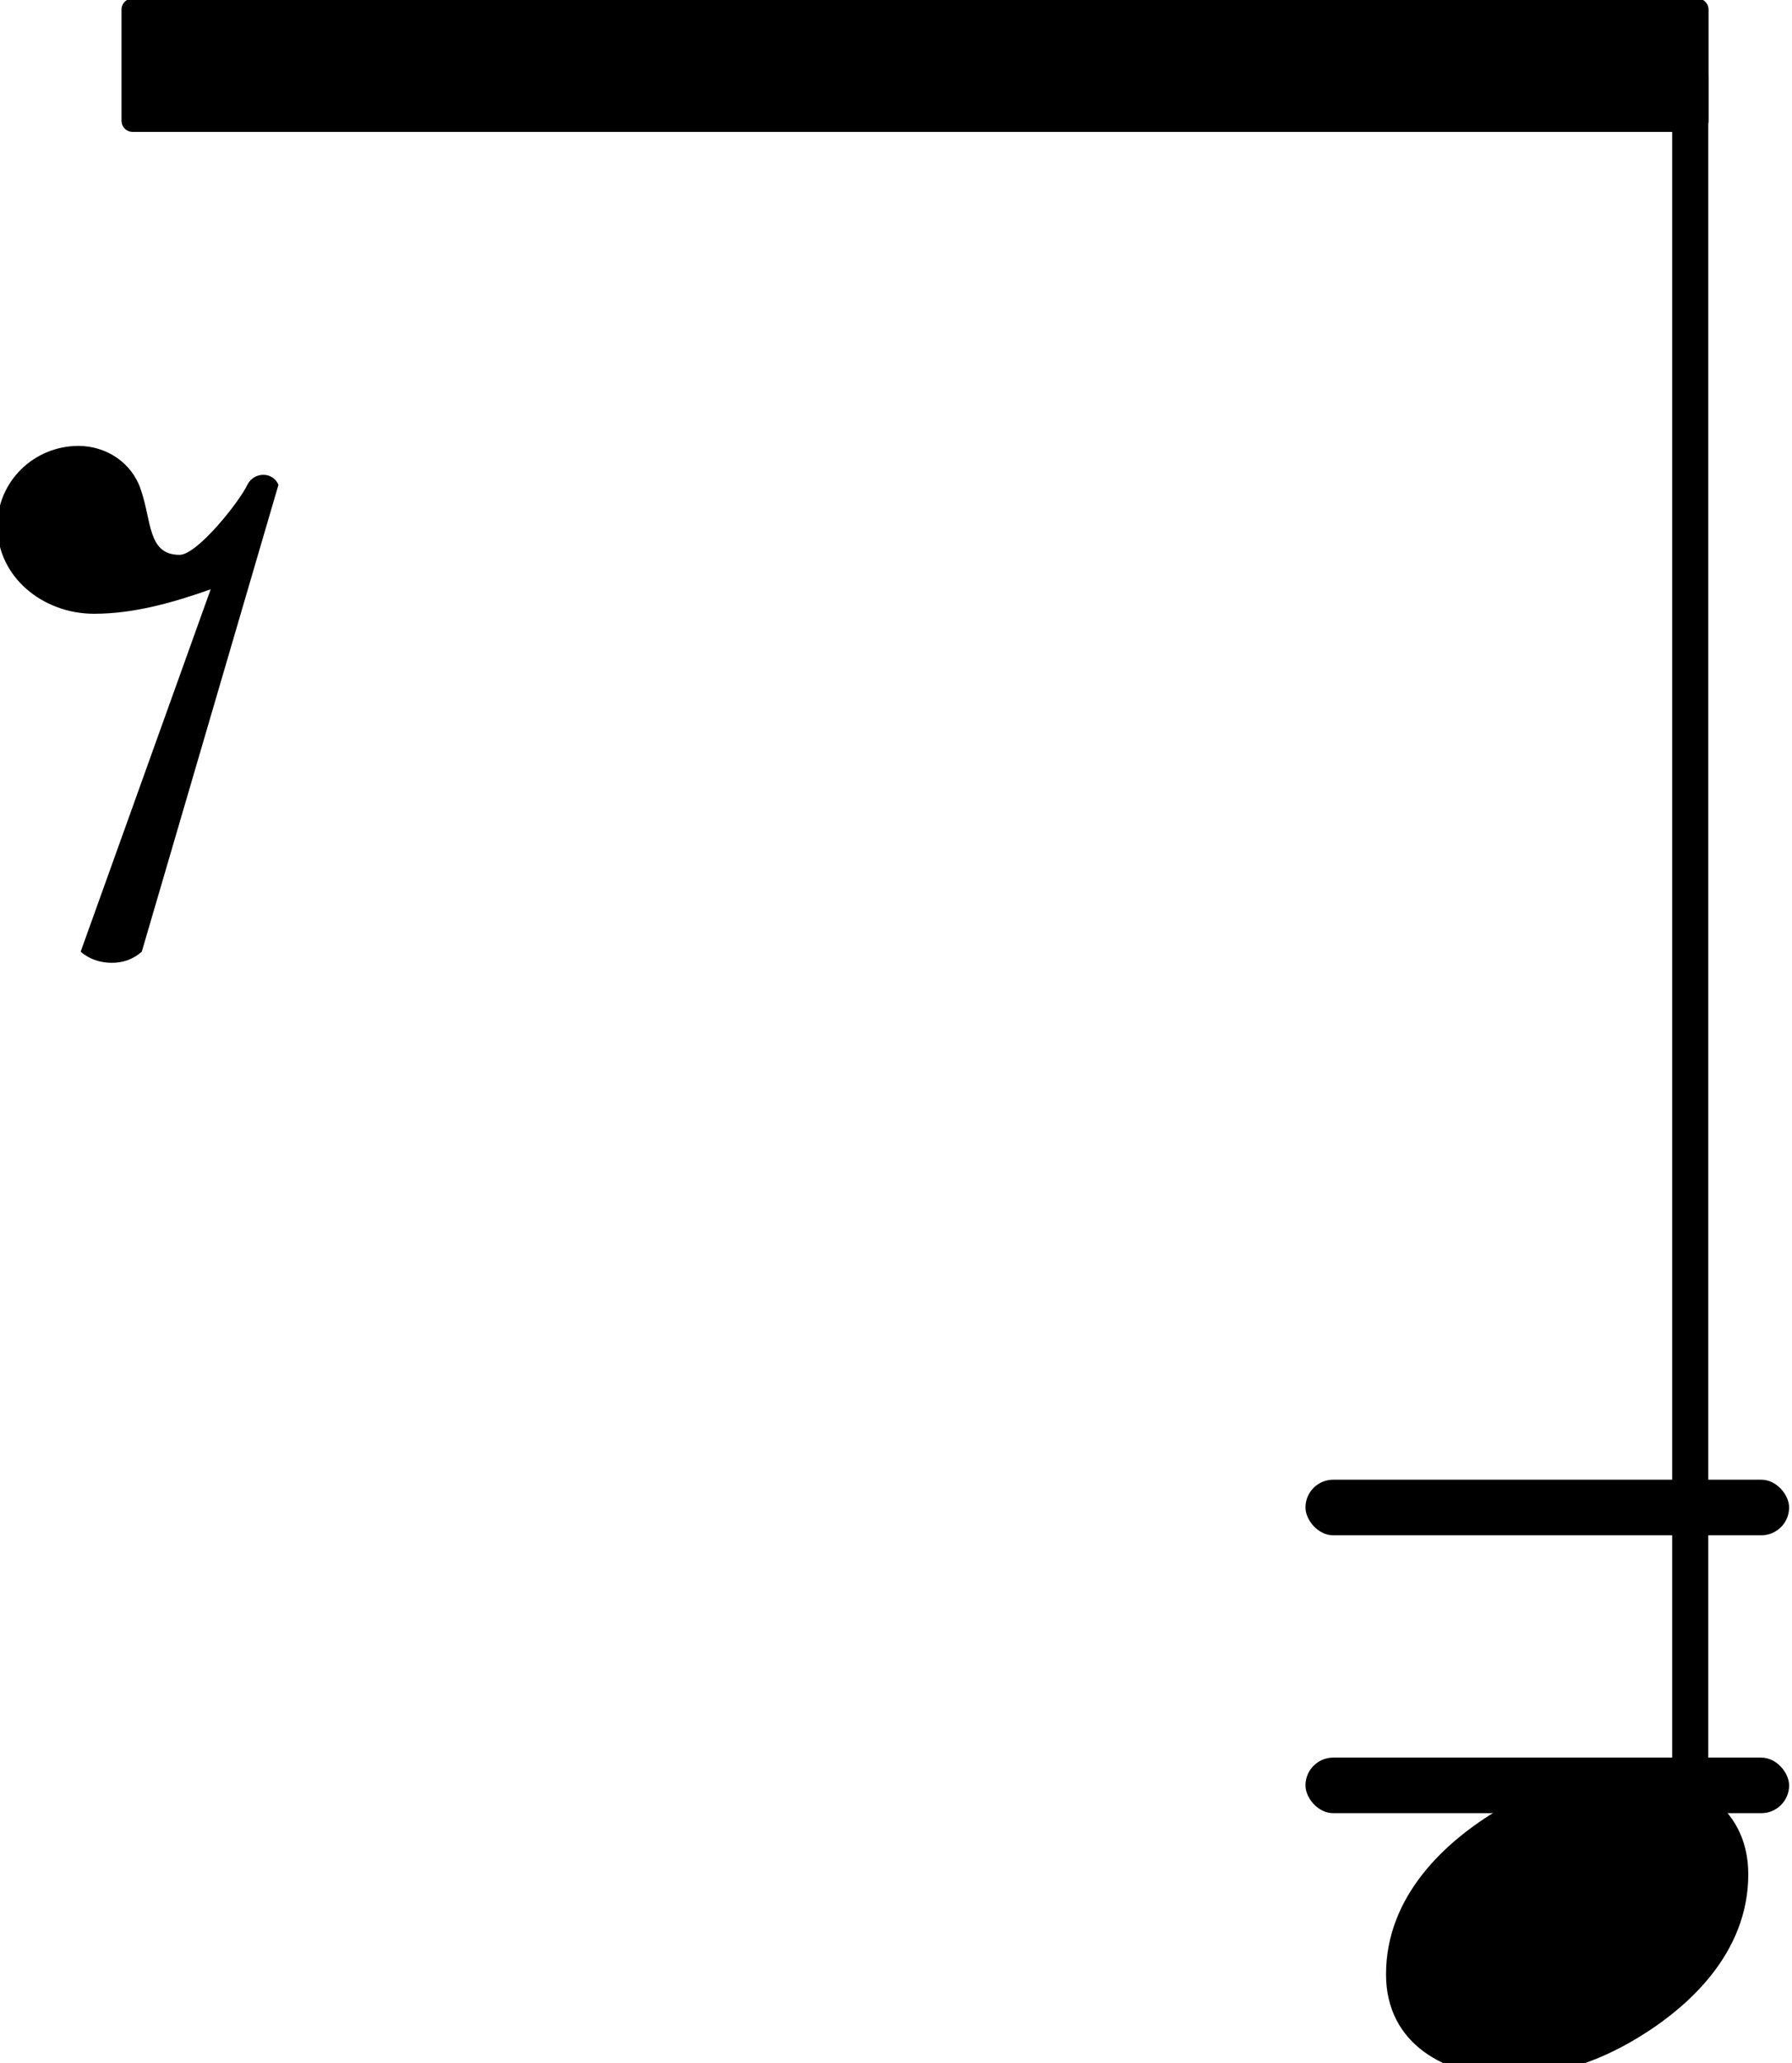 <?xml version="1.0" encoding="UTF-8" standalone="no"?>
<svg
   xmlns:dc="http://purl.org/dc/elements/1.1/"
   xmlns:cc="http://creativecommons.org/ns#"
   xmlns:rdf="http://www.w3.org/1999/02/22-rdf-syntax-ns#"
   xmlns:svg="http://www.w3.org/2000/svg"
   xmlns="http://www.w3.org/2000/svg"
   xmlns:xlink="http://www.w3.org/1999/xlink"
   id="svg3179"
   version="1.1"
   viewBox="0 0 11.334 13.045"
   height="13.045mm"
   width="11.334mm">
  <defs
     id="defs3173" />
  <g
     transform="translate(-90.469,-146.985)"
     id="layer1">
    <g
       transform="matrix(1.757,0,0,1.757,-11.916,89.75)"
       id="g986">
      <rect
         id="rect700"
         fill="currentColor"
         ry="0.1"
         height="0.2"
         width="1.741"
         y="-0.1"
         x="62.403"
         transform="translate(0.569,38)" />
      <rect
         id="rect702"
         fill="currentColor"
         ry="0.1"
         height="0.2"
         width="1.741"
         y="-0.1"
         x="62.403"
         transform="translate(0.569,39)" />
      <a
         id="a760"
         xlink:href="textedit:///Users/jwy/Documents/GitHub/sf004/public/pieces/sf004/notation/notes01.ly:95:13:14"
         style="color:inherit">
        <polygon
           id="polygon758"
           points="0.04,0.2 0.04,-0.2 5.673,-0.2 5.673,0.2 "
           stroke="currentColor"
           fill="currentColor"
           stroke-width="0.08"
           stroke-linecap="round"
           stroke-linejoin="round"
           transform="translate(58.71,32.81)" />
      </a>
      <a
         id="a804"
         xlink:href="textedit:///Users/jwy/Documents/GitHub/sf004/public/pieces/sf004/notation/notes01.ly:95:10:11"
         style="color:inherit">
        <path
           id="path802"
           fill="currentColor"
           d="M 72,-250 189,76 C 155,64 120,54 84,54 38,54 -3,87 -3,133 c 0,40 33,72 73,72 25,0 48,-15 56,-39 10,-28 6,-59 35,-59 16,0 54,48 61,63 6,12 23,12 28,0 L 127,-250 c -8,-7 -17,-10 -27,-10 -10,0 -20,3 -28,10 z"
           transform="matrix(0.004,0,0,-0.004,58.275,35)" />
      </a>
      <a
         id="a810"
         xlink:href="textedit:///Users/jwy/Documents/GitHub/sf004/public/pieces/sf004/notation/notes01.ly:95:14:15"
         style="color:inherit">
        <path
           id="path808"
           fill="currentColor"
           d="m 215,137 c 57,0 111,-29 111,-92 0,-71 -54,-120 -101,-148 -35,-21 -74,-34 -114,-34 -57,0 -111,29 -111,92 0,71 54,120 101,148 35,21 74,34 114,34 z"
           transform="matrix(0.004,0,0,-0.004,63.262,39.5)" />
      </a>
      <rect
         id="rect812"
         fill="currentColor"
         ry="0.04"
         height="6.53"
         width="0.13"
         y="-2.19"
         x="-0.065"
         transform="translate(64.357,35)" />
    </g>
  </g>
</svg>
